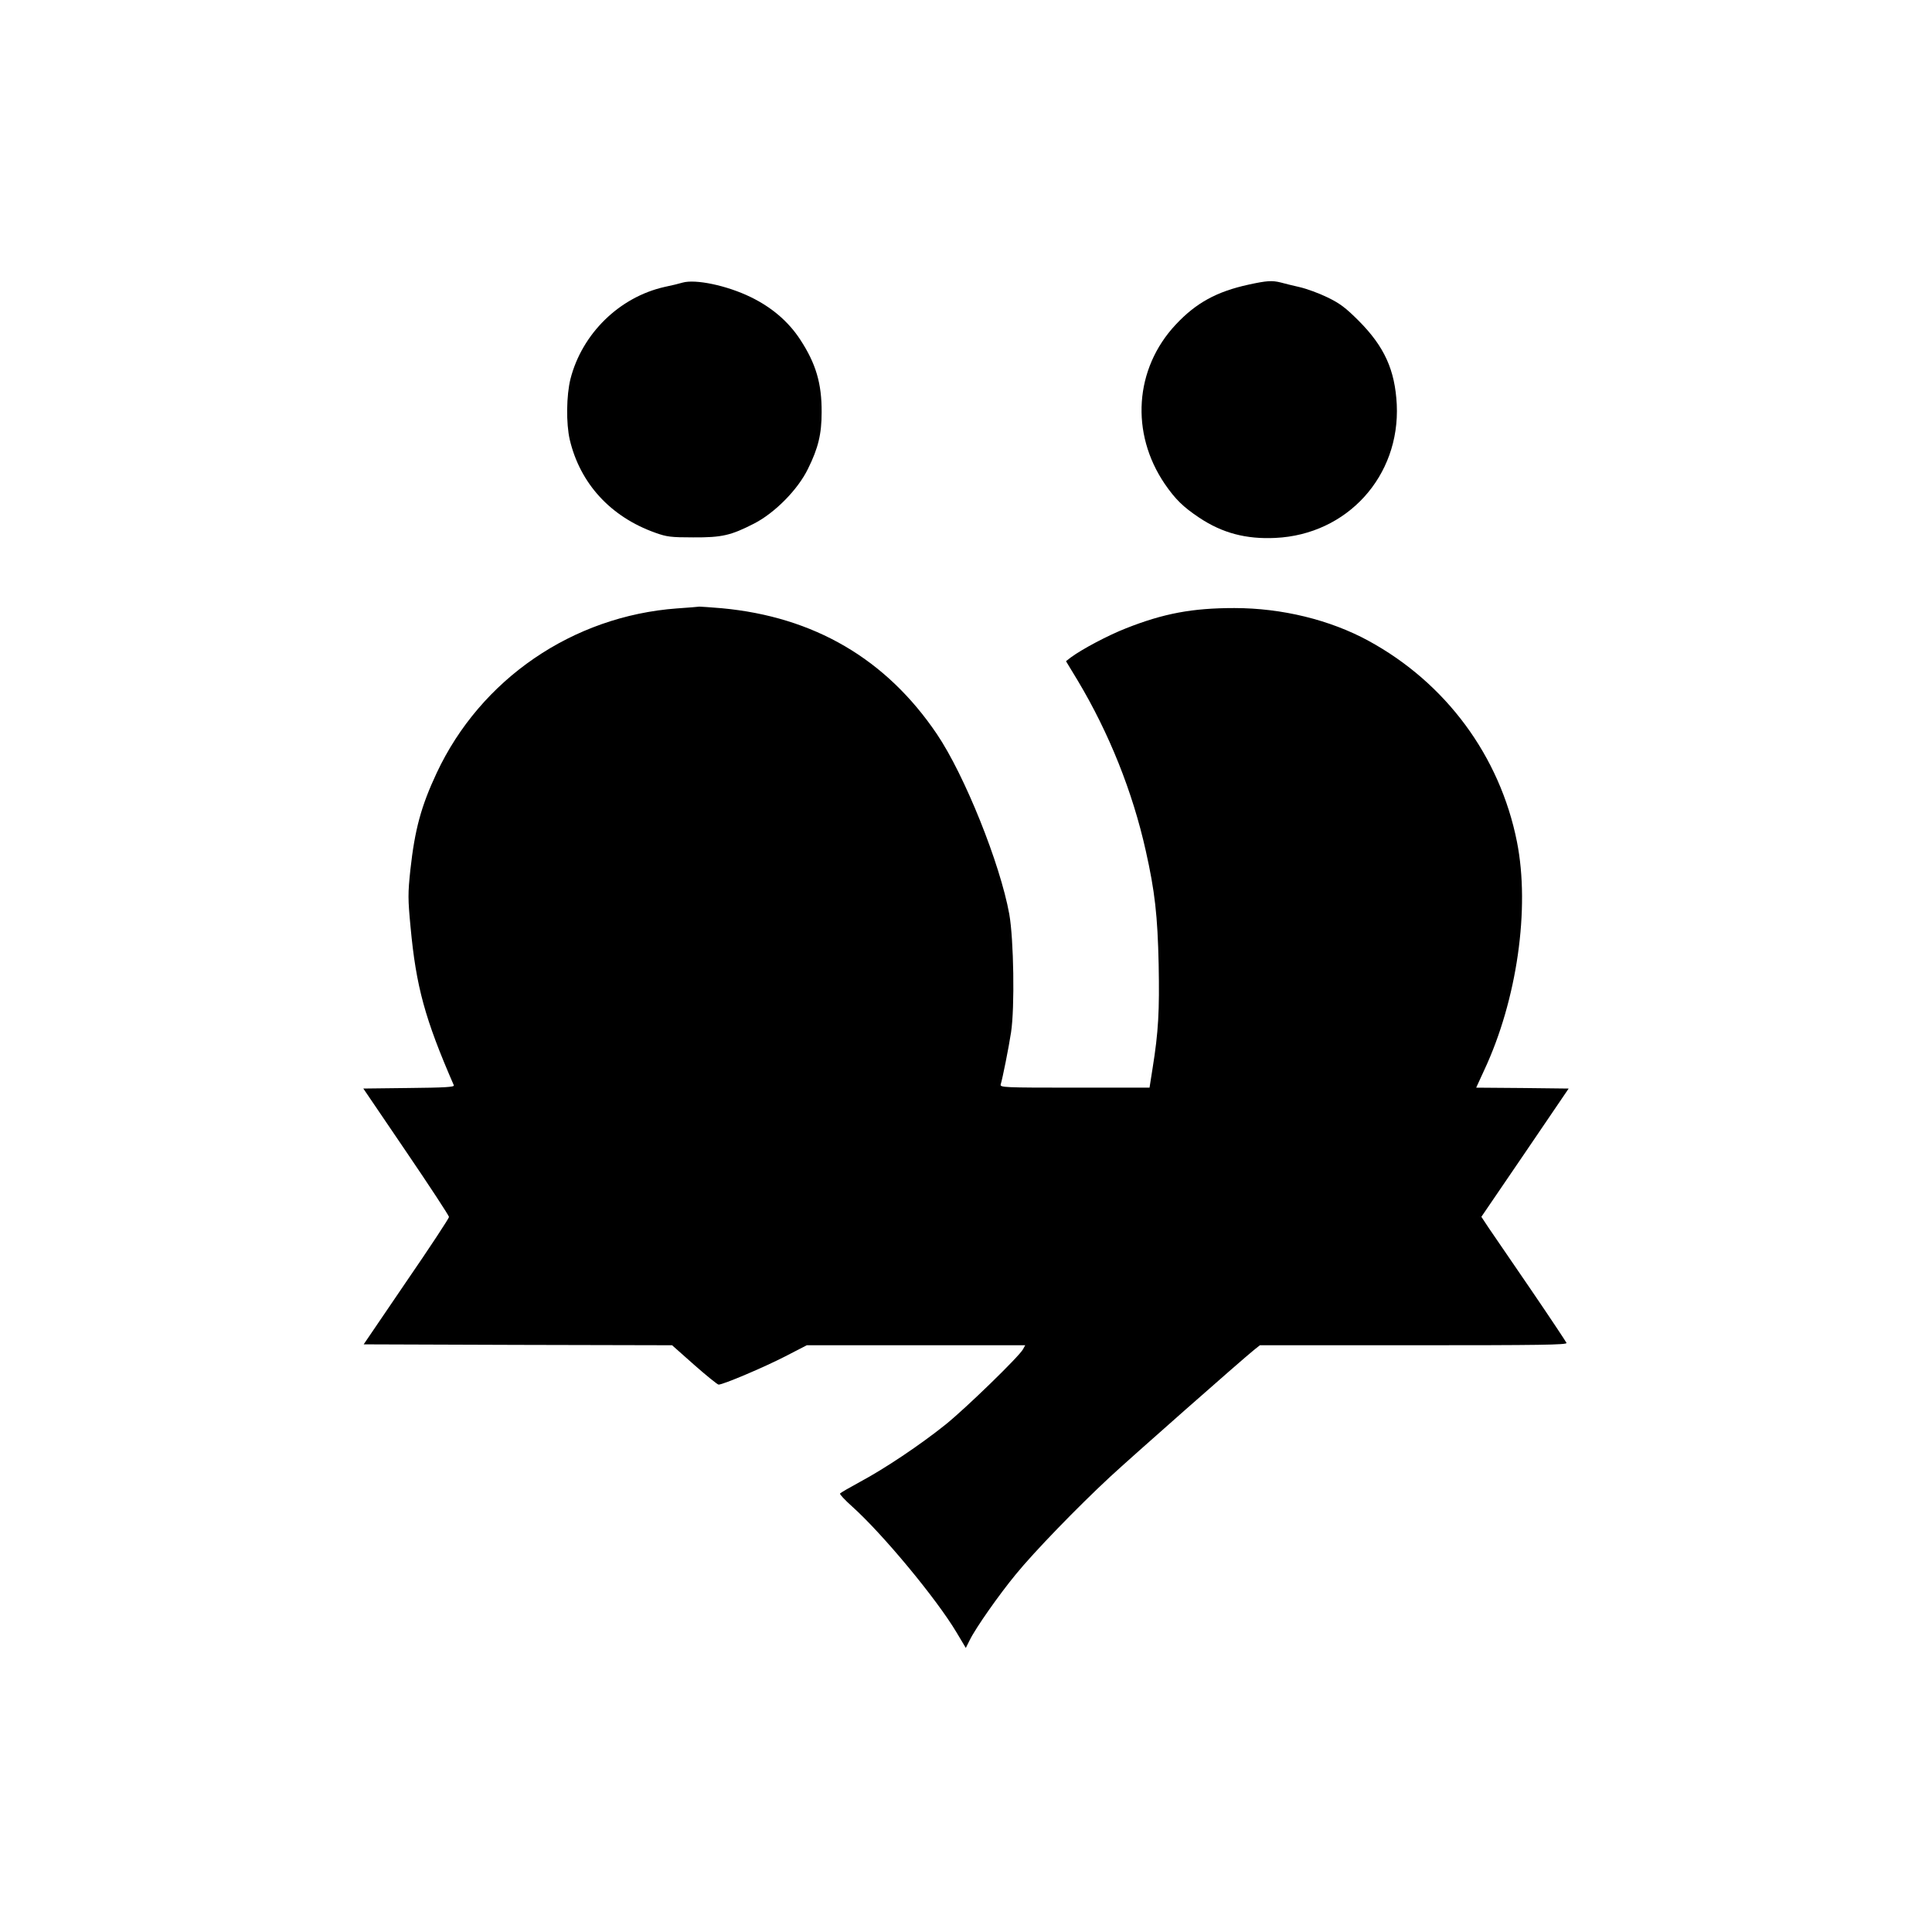 <?xml version="1.0" standalone="no"?>
<!DOCTYPE svg PUBLIC "-//W3C//DTD SVG 20010904//EN"
 "http://www.w3.org/TR/2001/REC-SVG-20010904/DTD/svg10.dtd">
<svg version="1.0" xmlns="http://www.w3.org/2000/svg"
 width="1080pt" height="1080pt" viewBox="0 0 1080 1080"
 preserveAspectRatio="xMidYMid meet">

<g transform="translate(0,1080) scale(0.1,-0.1)"
fill="#000000" stroke="none">
<path d="M3815 9220 c-16 -5 -61 -16 -100 -24 -253 -57 -461 -261 -526 -514
-23 -92 -25 -249 -4 -340 58 -245 228 -431 478 -520 64 -23 87 -26 212 -26
161 -1 211 11 340 77 117 60 246 191 302 307 57 115 76 194 76 315 1 161 -32
273 -120 407 -66 101 -160 181 -278 238 -132 64 -307 101 -380 80z"/>
<path d="M6980 9209 c-179 -39 -294 -102 -408 -224 -230 -246 -254 -606 -61
-890 59 -86 103 -129 193 -189 129 -86 262 -121 426 -113 401 19 697 345 678
746 -10 193 -69 323 -212 467 -75 75 -106 98 -176 132 -47 23 -116 48 -155 57
-38 9 -86 20 -106 26 -48 12 -78 10 -179 -12z"/>
<path d="M3785 7399 c-584 -43 -1098 -395 -1344 -920 -87 -186 -122 -315 -147
-541 -14 -134 -14 -161 1 -320 31 -333 80 -513 242 -885 4 -10 -53 -13 -251
-15 l-255 -3 239 -352 c132 -194 240 -359 240 -366 0 -7 -107 -170 -239 -362
l-238 -350 862 -3 862 -2 124 -110 c68 -60 130 -110 136 -110 26 0 252 96 371
157 l122 63 610 0 611 0 -12 -22 c-21 -40 -323 -333 -434 -422 -141 -113 -341
-247 -478 -320 -59 -32 -109 -61 -111 -65 -3 -4 27 -36 66 -71 172 -154 473
-517 585 -705 l52 -87 22 44 c34 69 164 254 258 368 101 124 343 374 526 544
123 114 729 648 804 709 l34 27 859 0 c702 0 859 2 855 13 -3 7 -92 141 -199
298 -107 156 -213 312 -236 345 l-41 62 244 358 244 359 -259 3 -258 2 45 98
c183 391 257 904 183 1276 -95 479 -397 888 -830 1124 -215 117 -484 183 -750
183 -235 0 -395 -30 -605 -113 -100 -39 -247 -117 -309 -163 l-27 -21 66 -109
c174 -291 306 -619 380 -951 51 -227 66 -362 72 -634 5 -260 -1 -377 -34 -582
l-17 -108 -419 0 c-394 0 -418 1 -413 18 10 32 45 206 58 292 21 138 15 519
-10 660 -51 282 -250 778 -405 1007 -284 420 -687 655 -1202 703 -60 5 -117 9
-125 9 -8 -1 -64 -6 -125 -10z"/>
</g>
</svg>
